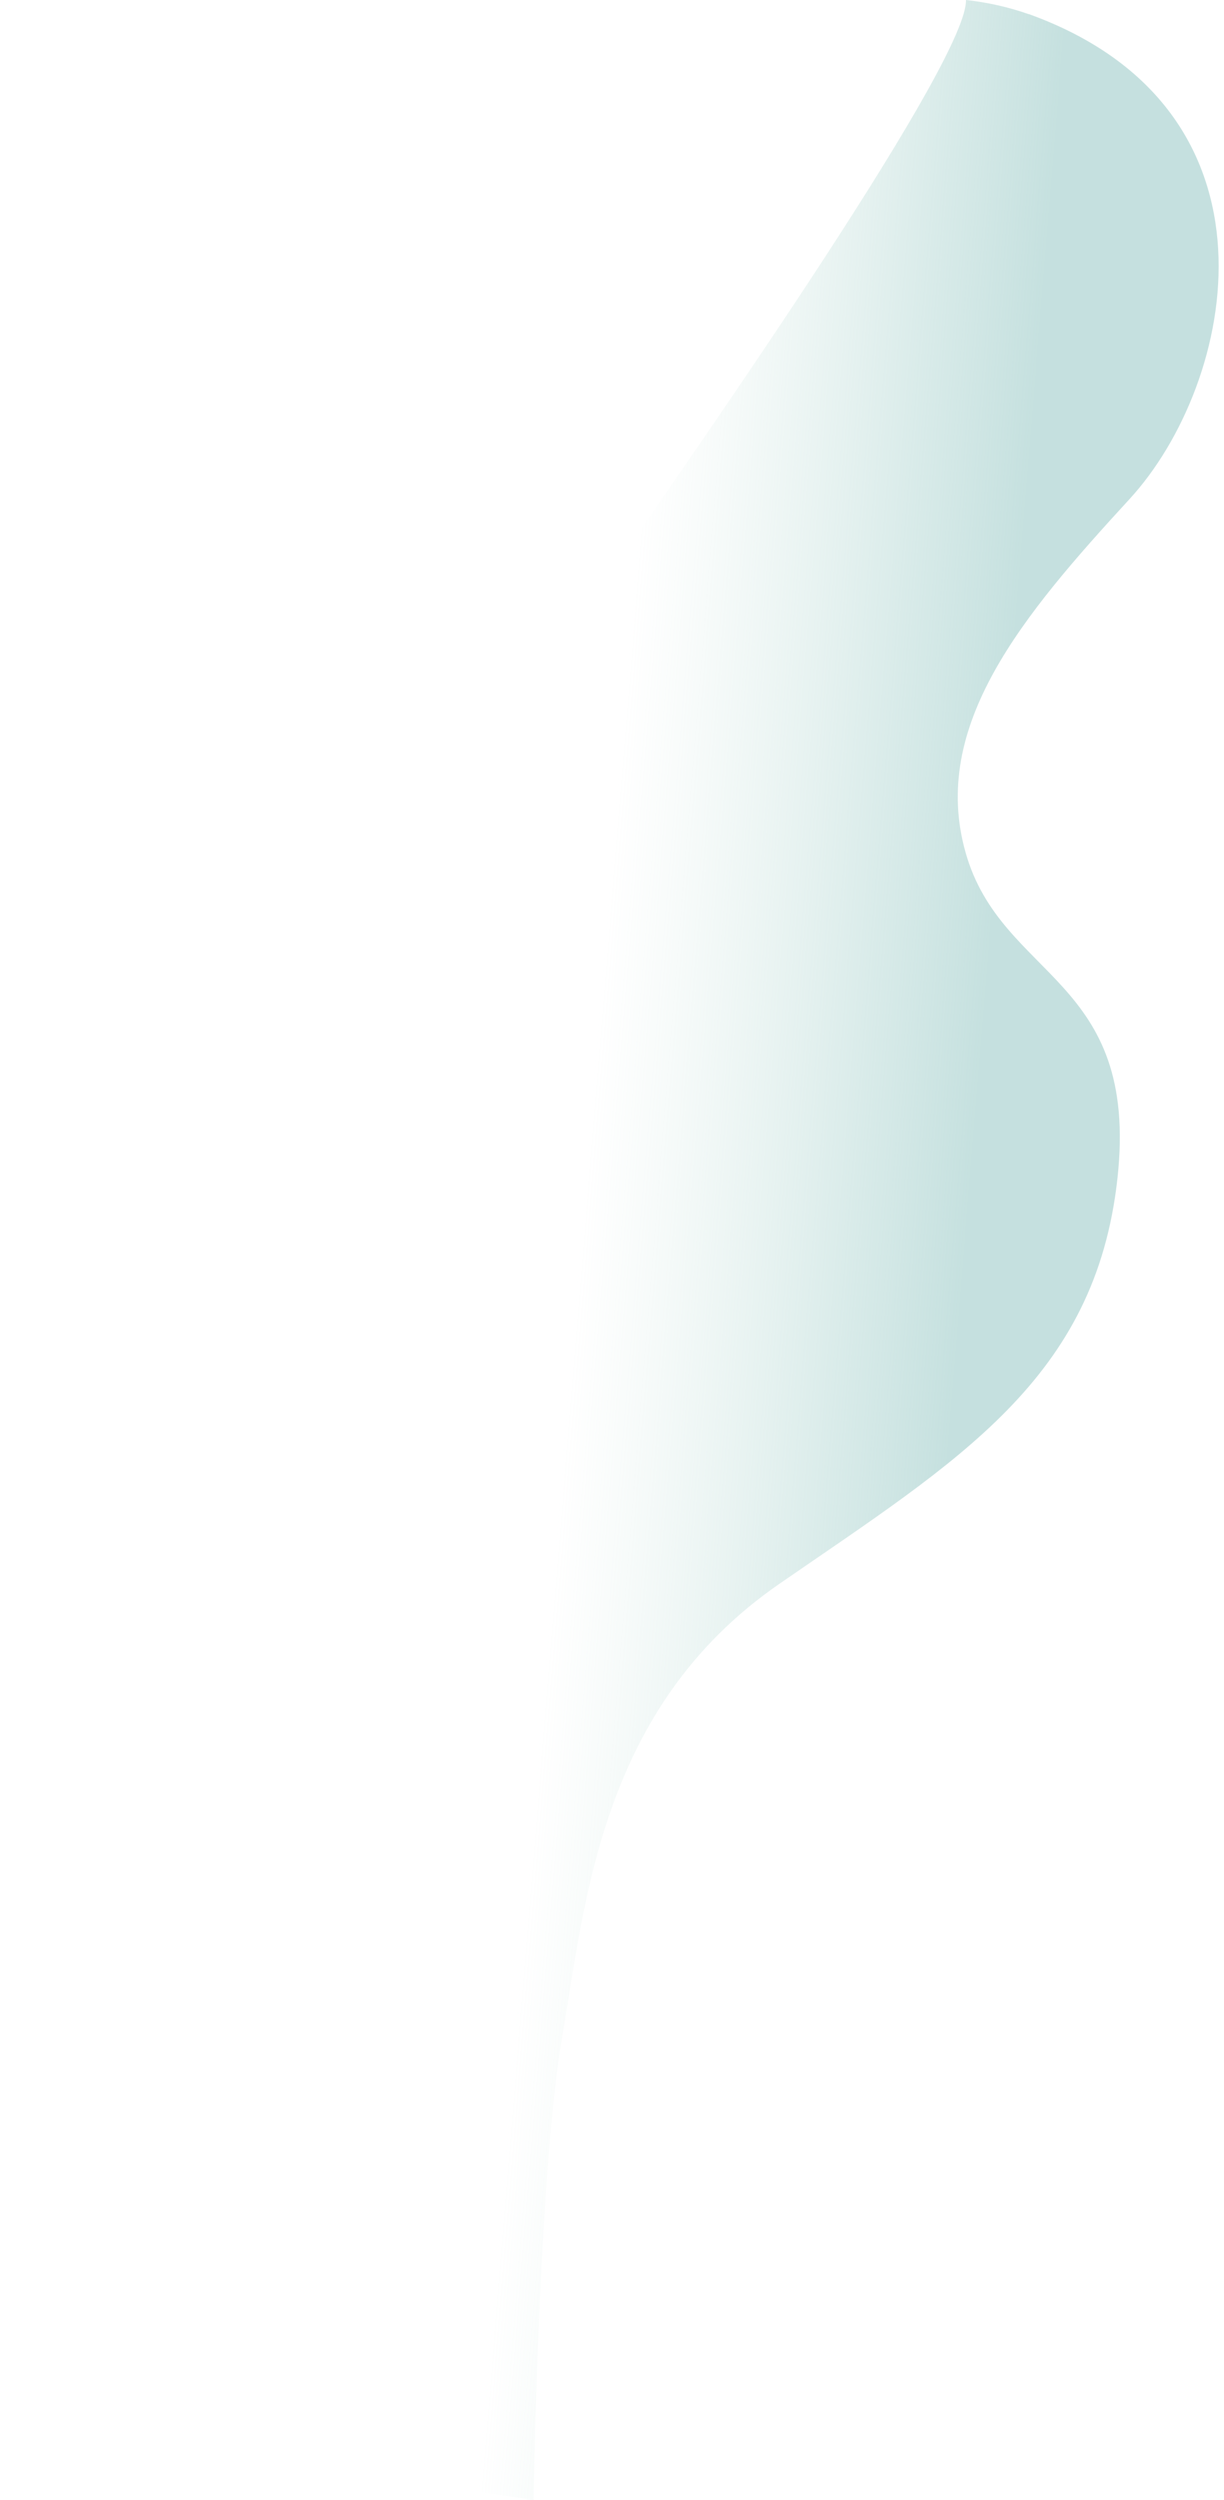 <svg width="118" height="241" viewBox="0 0 118 241" fill="none" xmlns="http://www.w3.org/2000/svg">
<path d="M99.194 1.372C97.23 0.684 95.194 0.224 93.125 0C93.4 11.029 4.587 130.108 0 136.956C1.909 147.743 8.582 158.443 13.805 166.498C22.837 180.413 14.76 235.601 14.76 235.601L51.435 241C51.435 241 51.929 209.527 54.179 196.468C56.428 183.408 57.855 164.61 75.139 152.681C92.423 140.753 105.625 132.928 107.732 113.559C109.839 94.19 96.571 94.442 93.093 82.206C89.614 69.97 98.612 59.303 108.895 48.11C119.178 36.916 124.621 10.557 99.194 1.361V1.372Z" fill="url(#paint0_linear_1_844)"/>
<defs>
<linearGradient id="paint0_linear_1_844" x1="36.185" y1="111.342" x2="93.419" y2="116.021" gradientUnits="userSpaceOnUse">
<stop offset="0.353" stop-color="#B5D9CD" stop-opacity="0"/>
<stop offset="0.536" stop-color="#A5D0C7" stop-opacity="0.141"/>
<stop offset="0.807" stop-color="#92C6C1" stop-opacity="0.349"/>
<stop offset="1" stop-color="#8CC2BF" stop-opacity="0.502"/>
</linearGradient>
</defs>
</svg>
